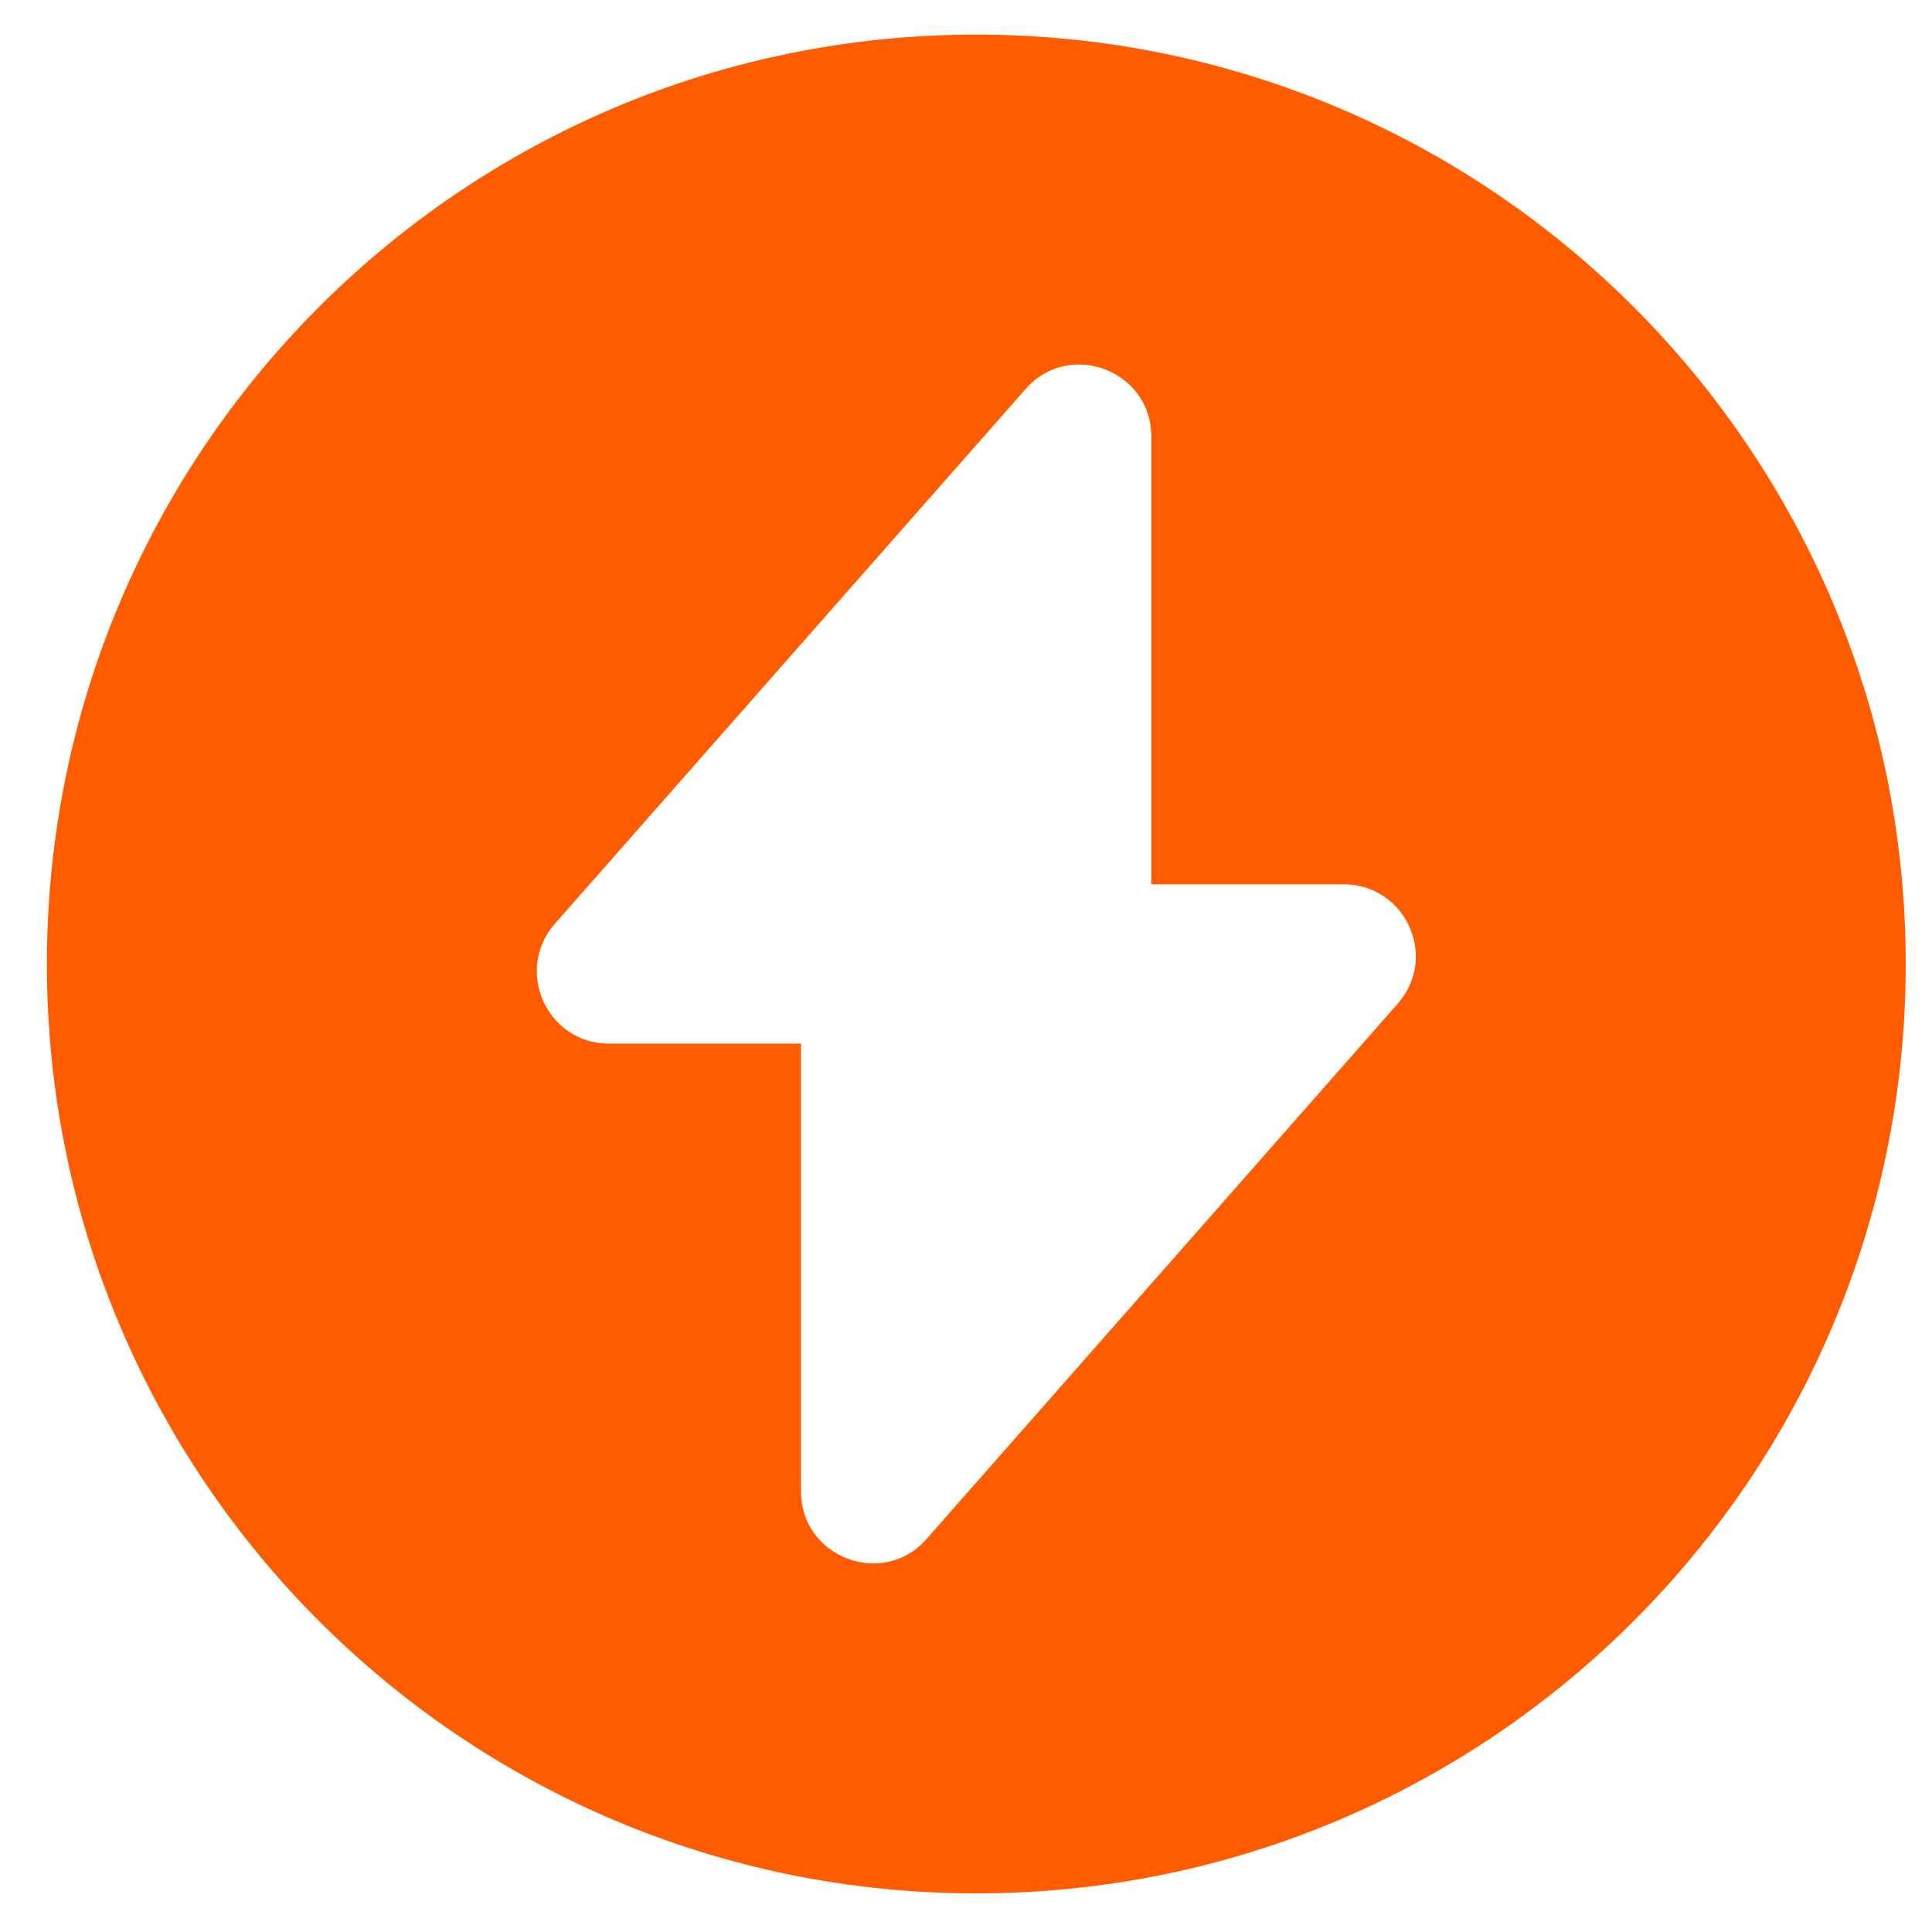 <svg width="25" height="25" viewBox="0 0 25 25" fill="none" xmlns="http://www.w3.org/2000/svg">
<path fill-rule="evenodd" clip-rule="evenodd" d="M12.634 24.5C19.276 24.5 24.66 19.116 24.66 12.474C24.66 5.832 19.276 0.448 12.634 0.448C5.992 0.448 0.607 5.832 0.607 12.474C0.607 19.116 5.992 24.5 12.634 24.5ZM10.365 13.504H7.877C7.08 13.504 6.653 12.562 7.176 11.958L13.271 5.034C13.835 4.39 14.898 4.793 14.898 5.646V11.443H17.385C18.191 11.443 18.617 12.385 18.086 12.989L11.991 19.913C11.427 20.557 10.365 20.155 10.365 19.301V13.504Z" fill="#FF5C00"/>
</svg>
